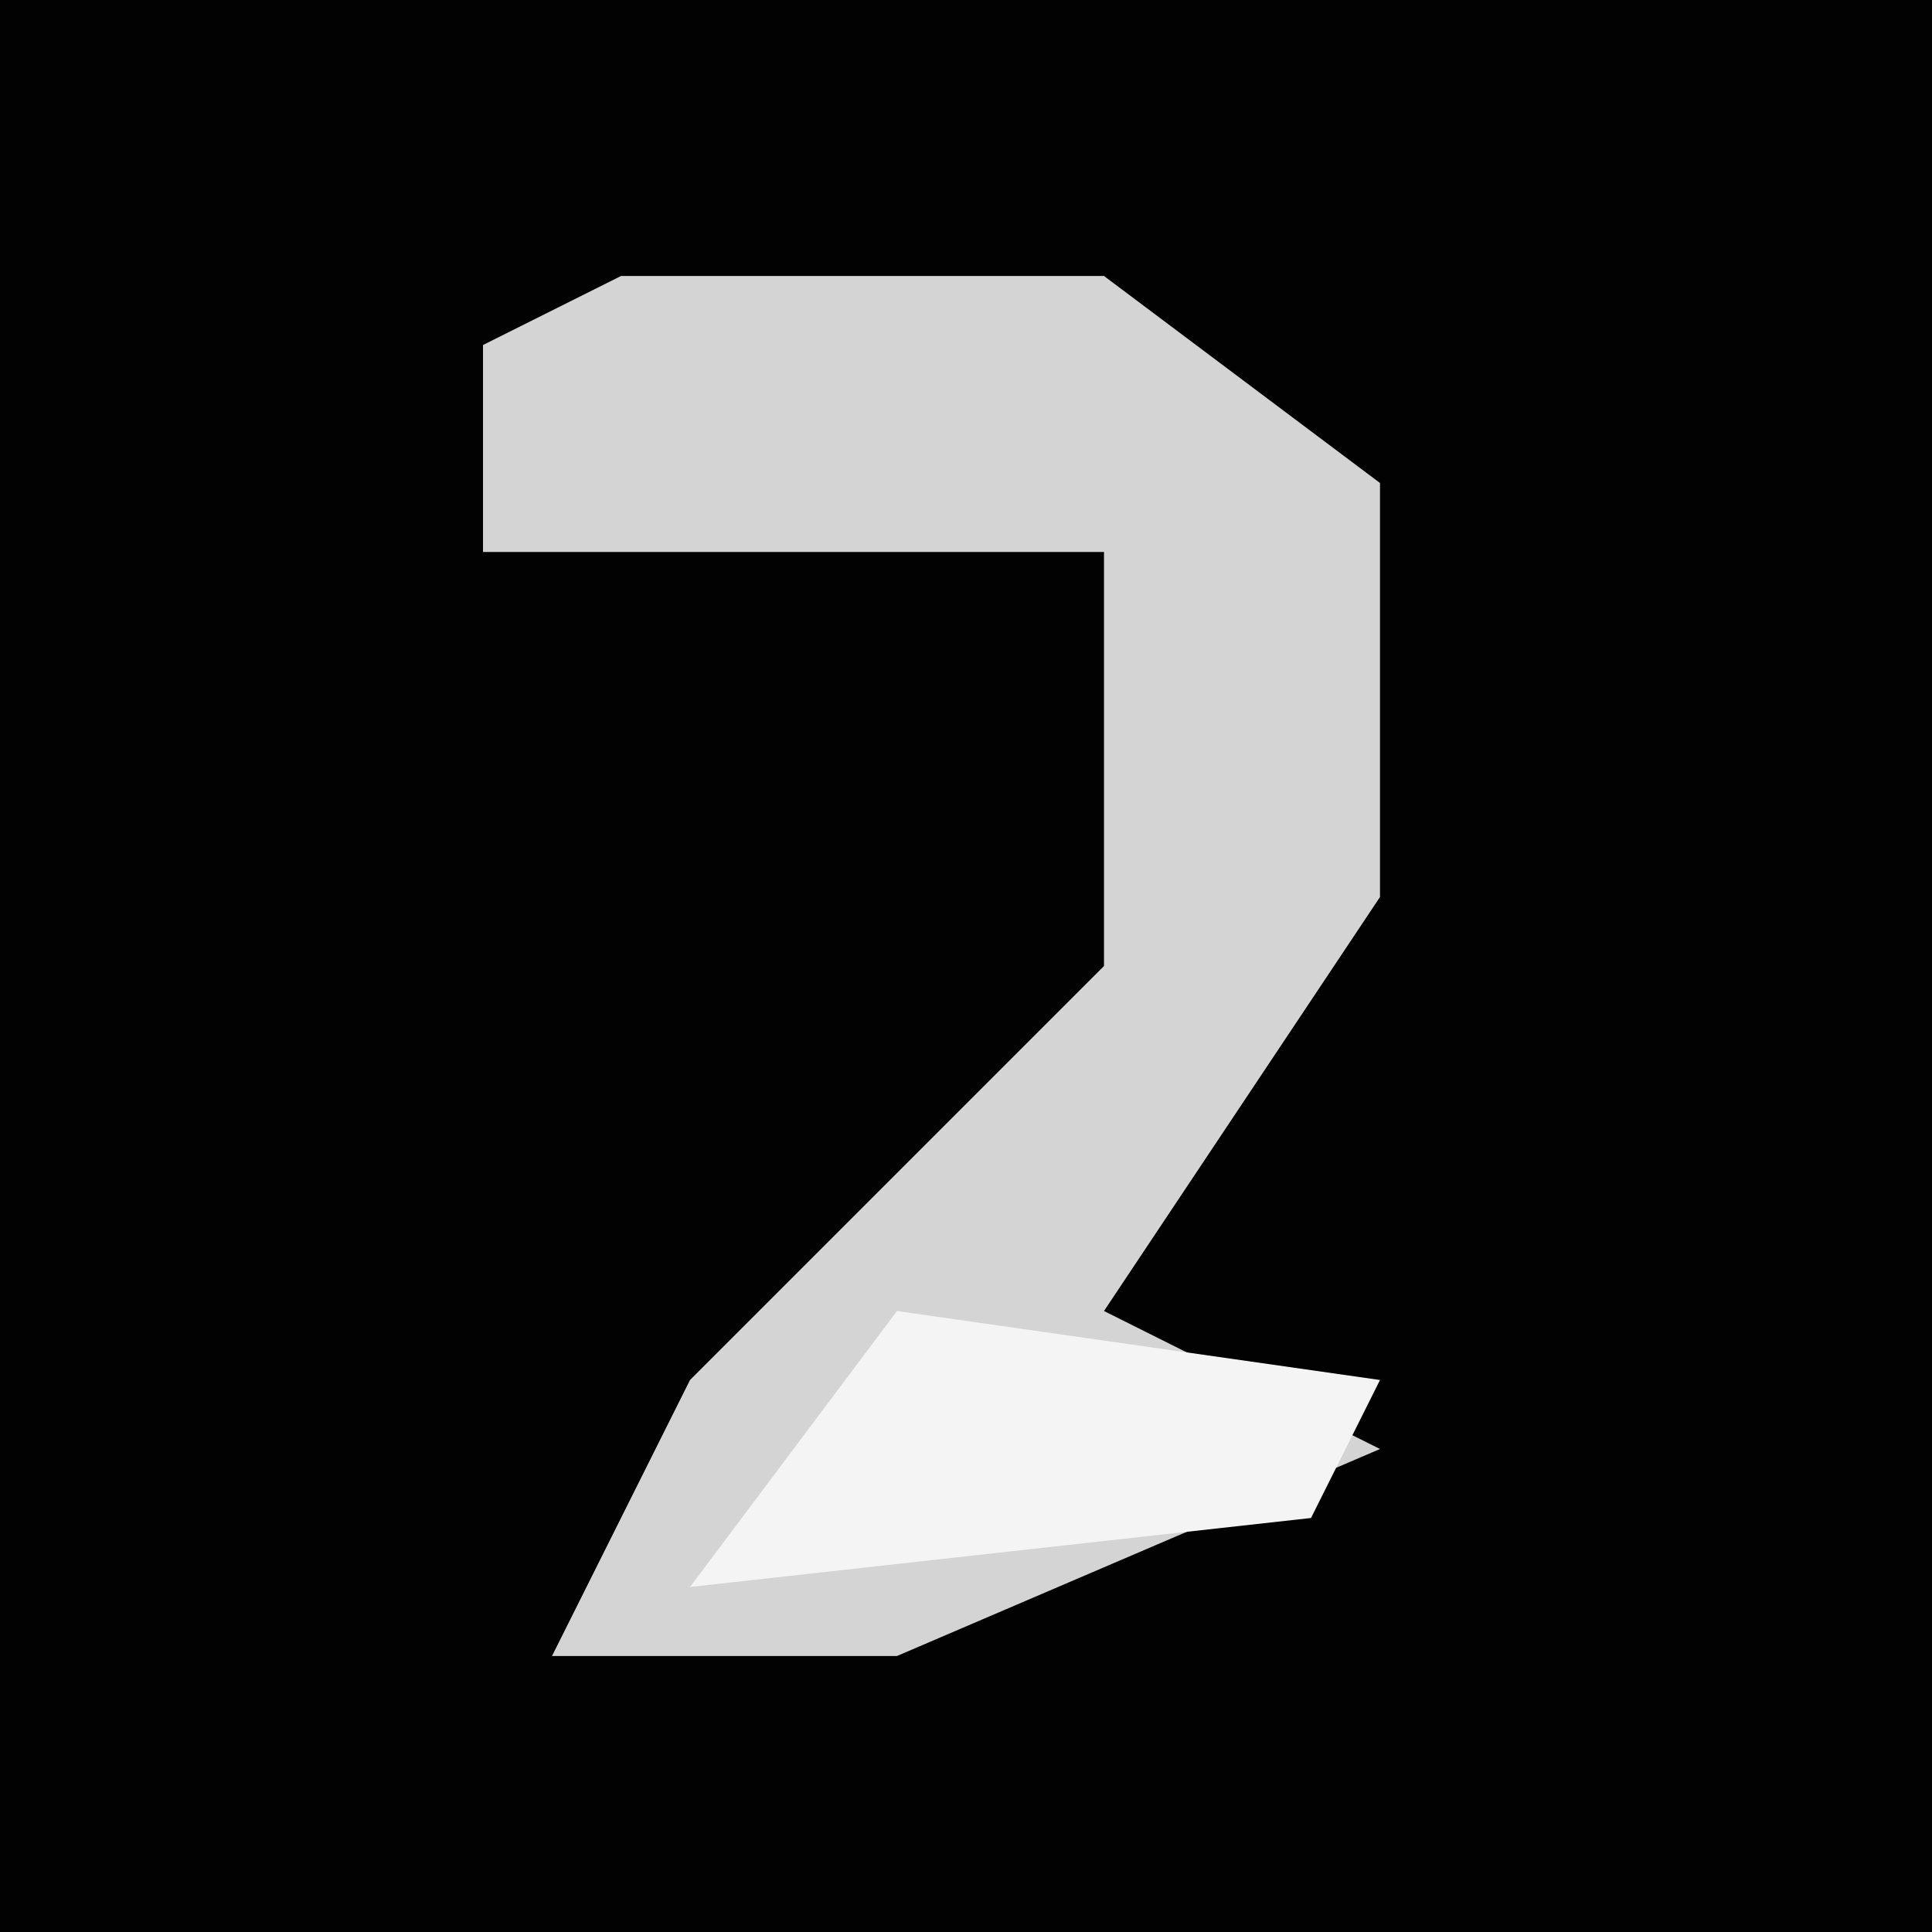<?xml version="1.0" encoding="UTF-8"?>
<svg version="1.1" xmlns="http://www.w3.org/2000/svg" width="28" height="28">
<path d="M0,0 L28,0 L28,28 L0,28 Z " fill="#020202" transform="translate(0,0)"/>
<path d="M0,0 L7,0 L11,3 L11,9 L7,15 L11,17 L4,20 L-1,20 L1,16 L7,10 L7,4 L-2,4 L-2,1 Z " fill="#D4D4D4" transform="translate(9,4)"/>
<path d="M0,0 L7,1 L6,3 L-3,4 Z " fill="#F4F4F4" transform="translate(13,19)"/>
</svg>
